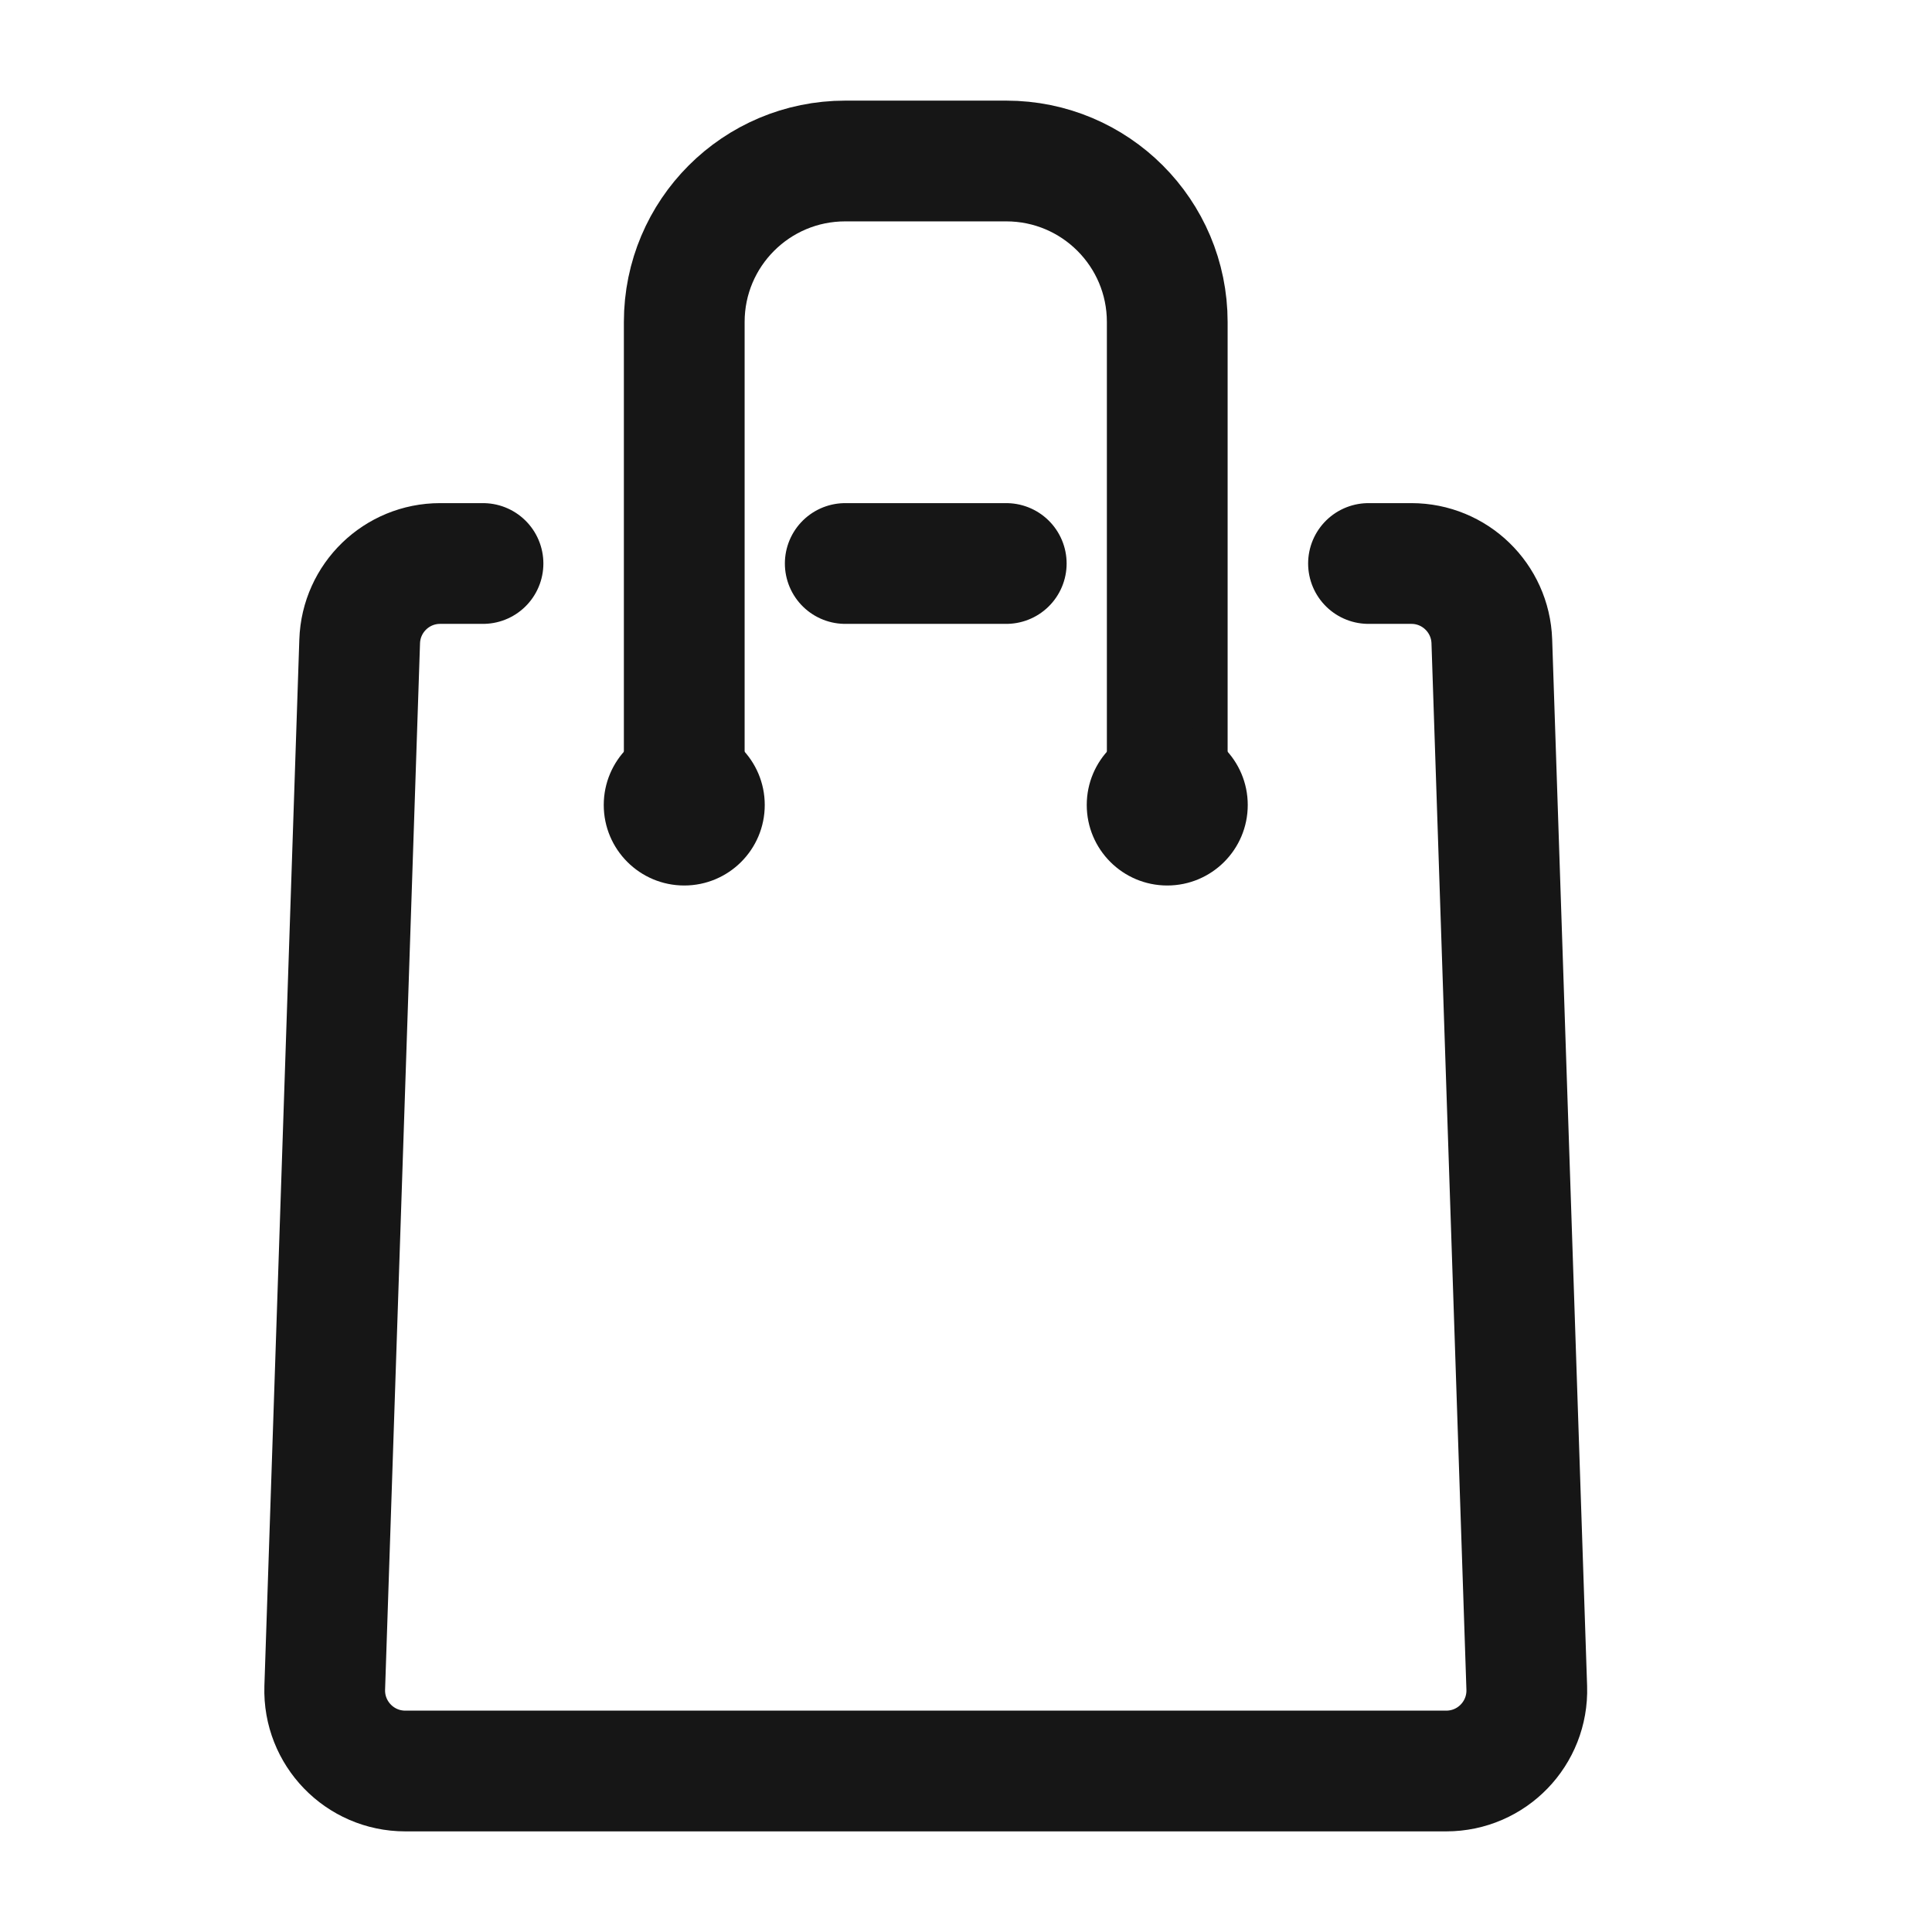 <svg width="24" height="24" viewBox="0 0 24 24" fill="none" xmlns="http://www.w3.org/2000/svg">
<path d="M6 7H5.467C4.928 7 4.486 7.428 4.468 7.967L4.034 20.967C4.016 21.532 4.469 22 5.034 22H17.966C18.532 22 18.984 21.532 18.966 20.967L18.532 7.967C18.514 7.428 18.072 7 17.533 7H17M10.5 7H12.5" stroke="#161616" stroke-width="1.5" stroke-linecap="round"/>
<path d="M8.5 10V4C8.5 2.895 9.395 2 10.5 2H12.5C13.605 2 14.5 2.895 14.5 4V10" stroke="#161616" stroke-width="1.5"/>
<circle cx="8.5" cy="10" r="1" fill="#161616"/>
<circle cx="14.5" cy="10" r="1" fill="#161616"/>
</svg>
